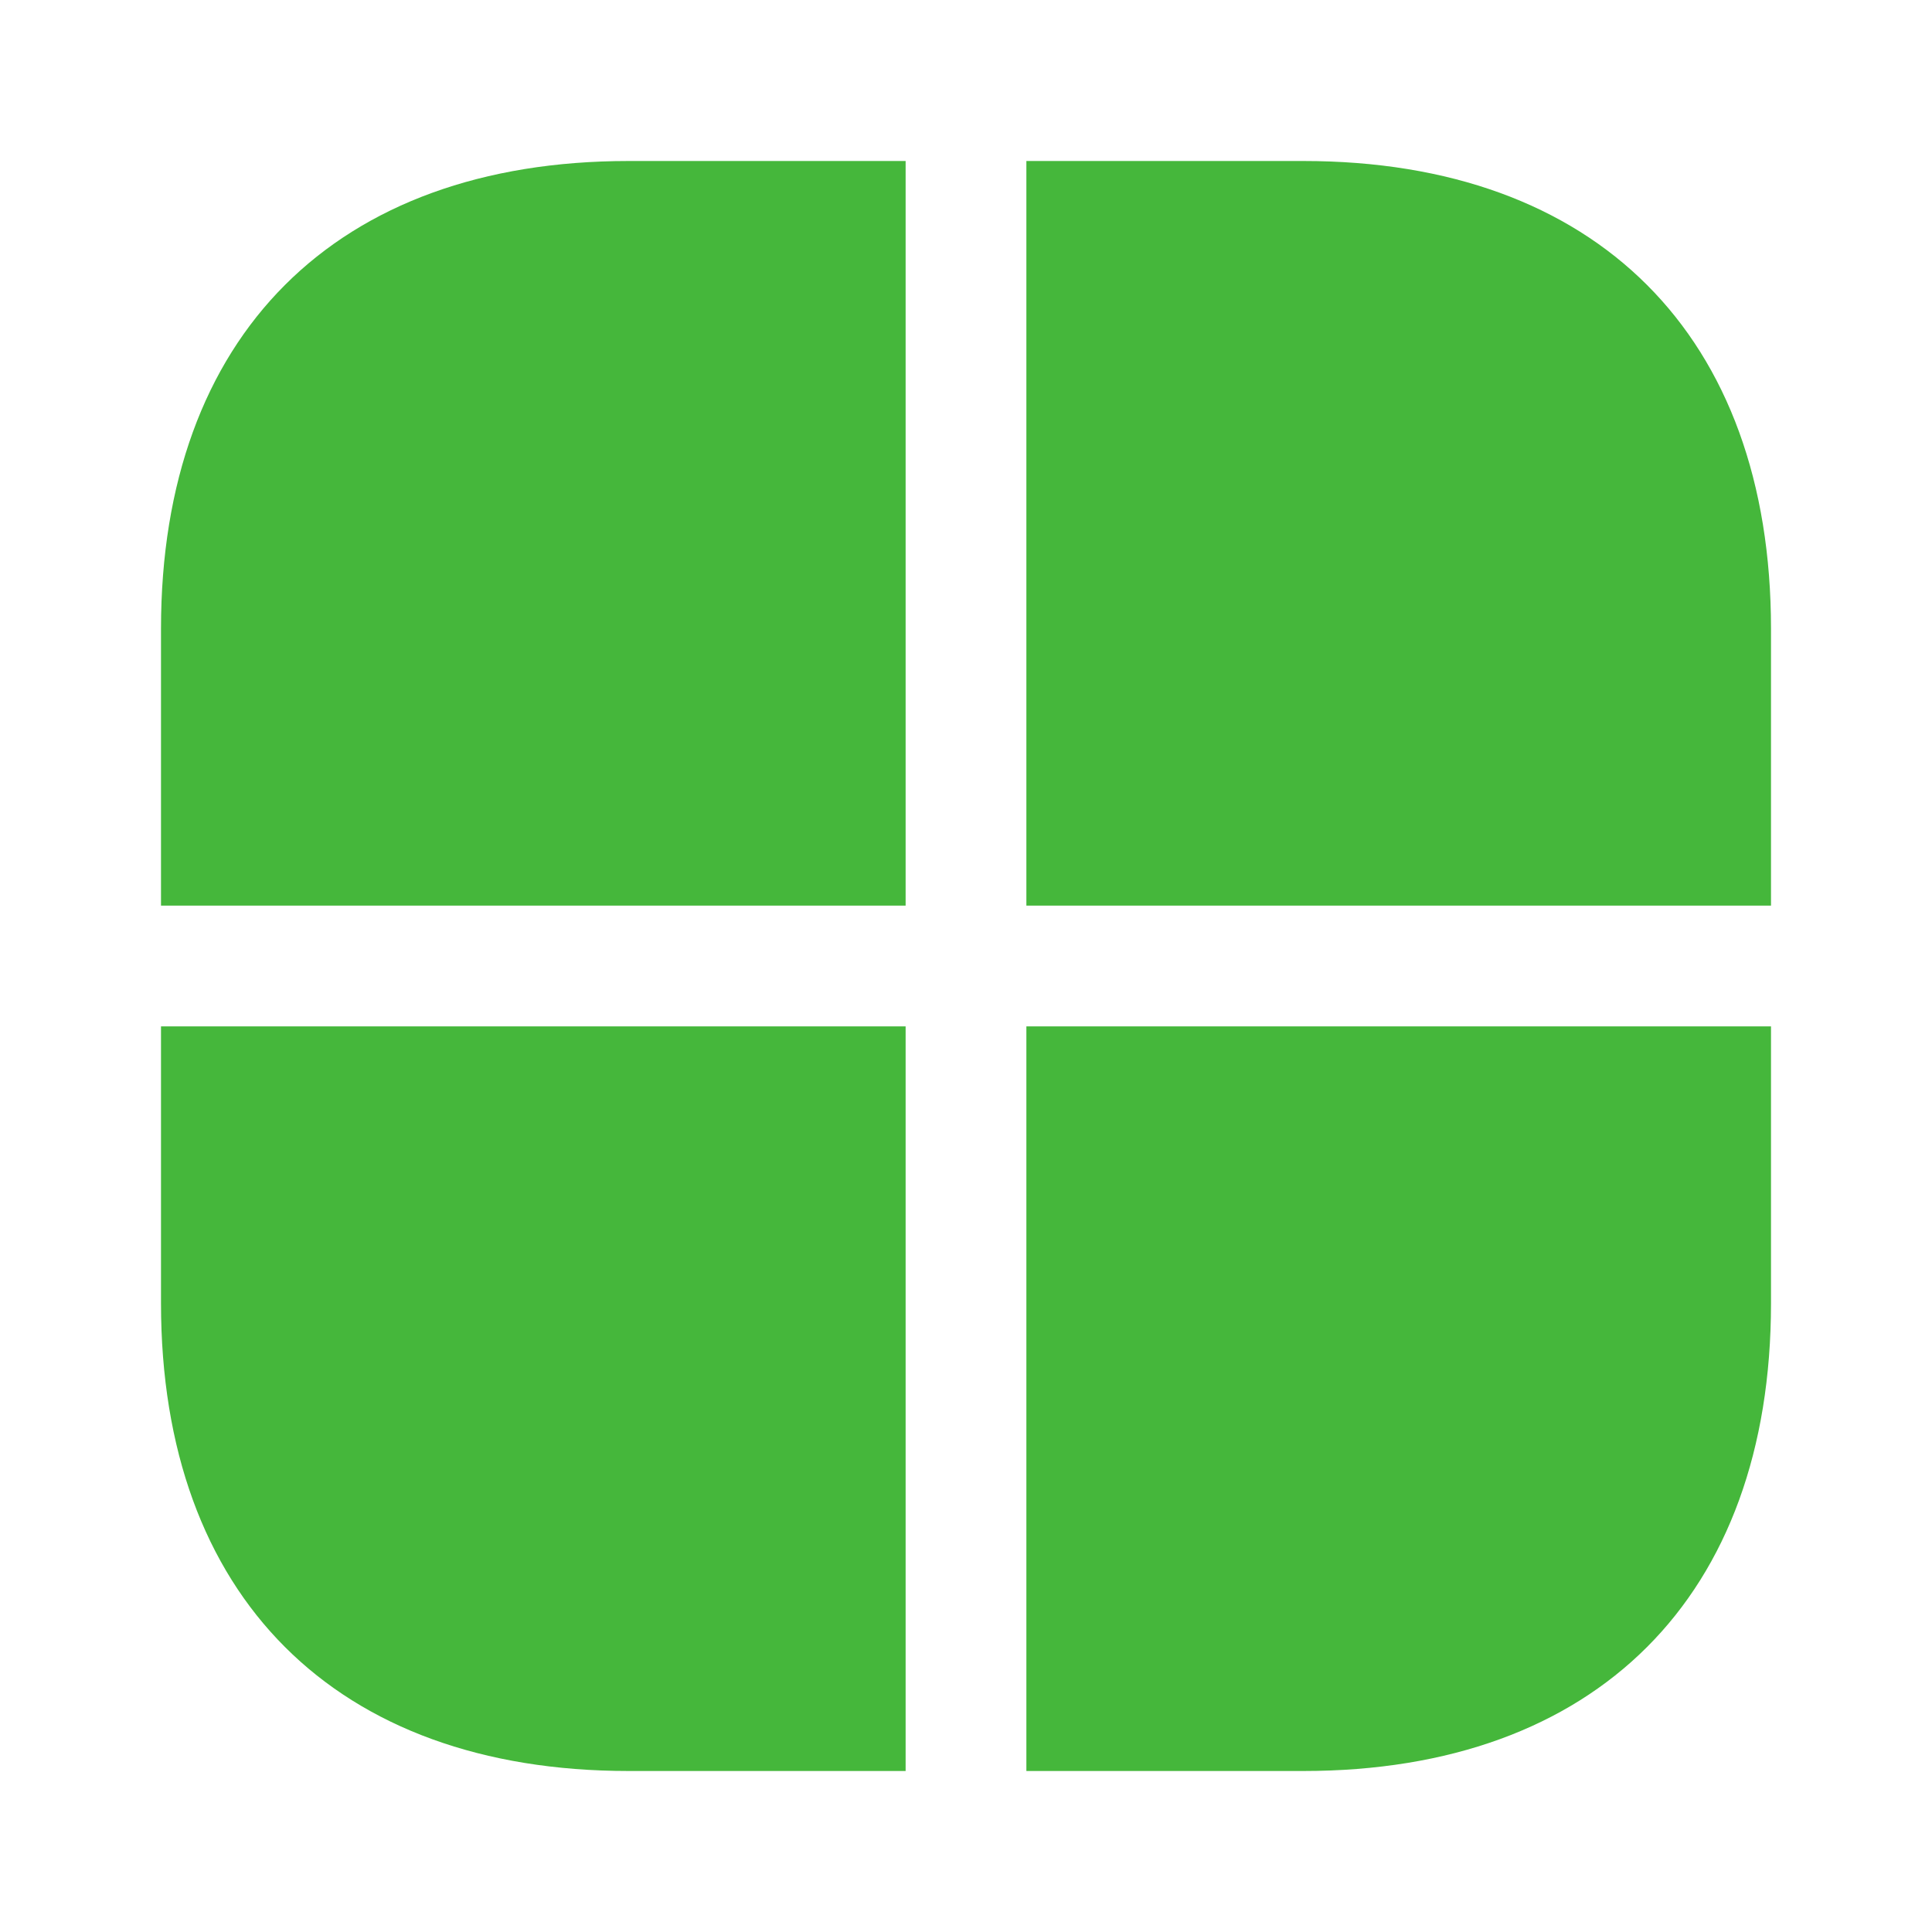 <svg width="36" height="36" viewBox="0 0 36 36" fill="none" xmlns="http://www.w3.org/2000/svg">
<g id="Group">
<g id="Group_2">
<path id="Vector" d="M16.875 19.125V33H11.715C6.255 33 3 29.745 3 24.285V19.125H16.875Z" fill="#45B73B"/>
<path id="Vector_2" d="M33 11.715V16.875H19.125V3H24.285C29.745 3 33 6.255 33 11.715Z" fill="#45B73B"/>
<path id="Vector_3" d="M16.875 3V16.875H3V11.715C3 6.255 6.255 3 11.715 3H16.875Z" fill="#45B73B"/>
<path id="Vector_4" d="M33 19.125V24.285C33 29.745 29.745 33 24.285 33H19.125V19.125H33Z" fill="#45B73B"/>
</g>
</g>
</svg>
